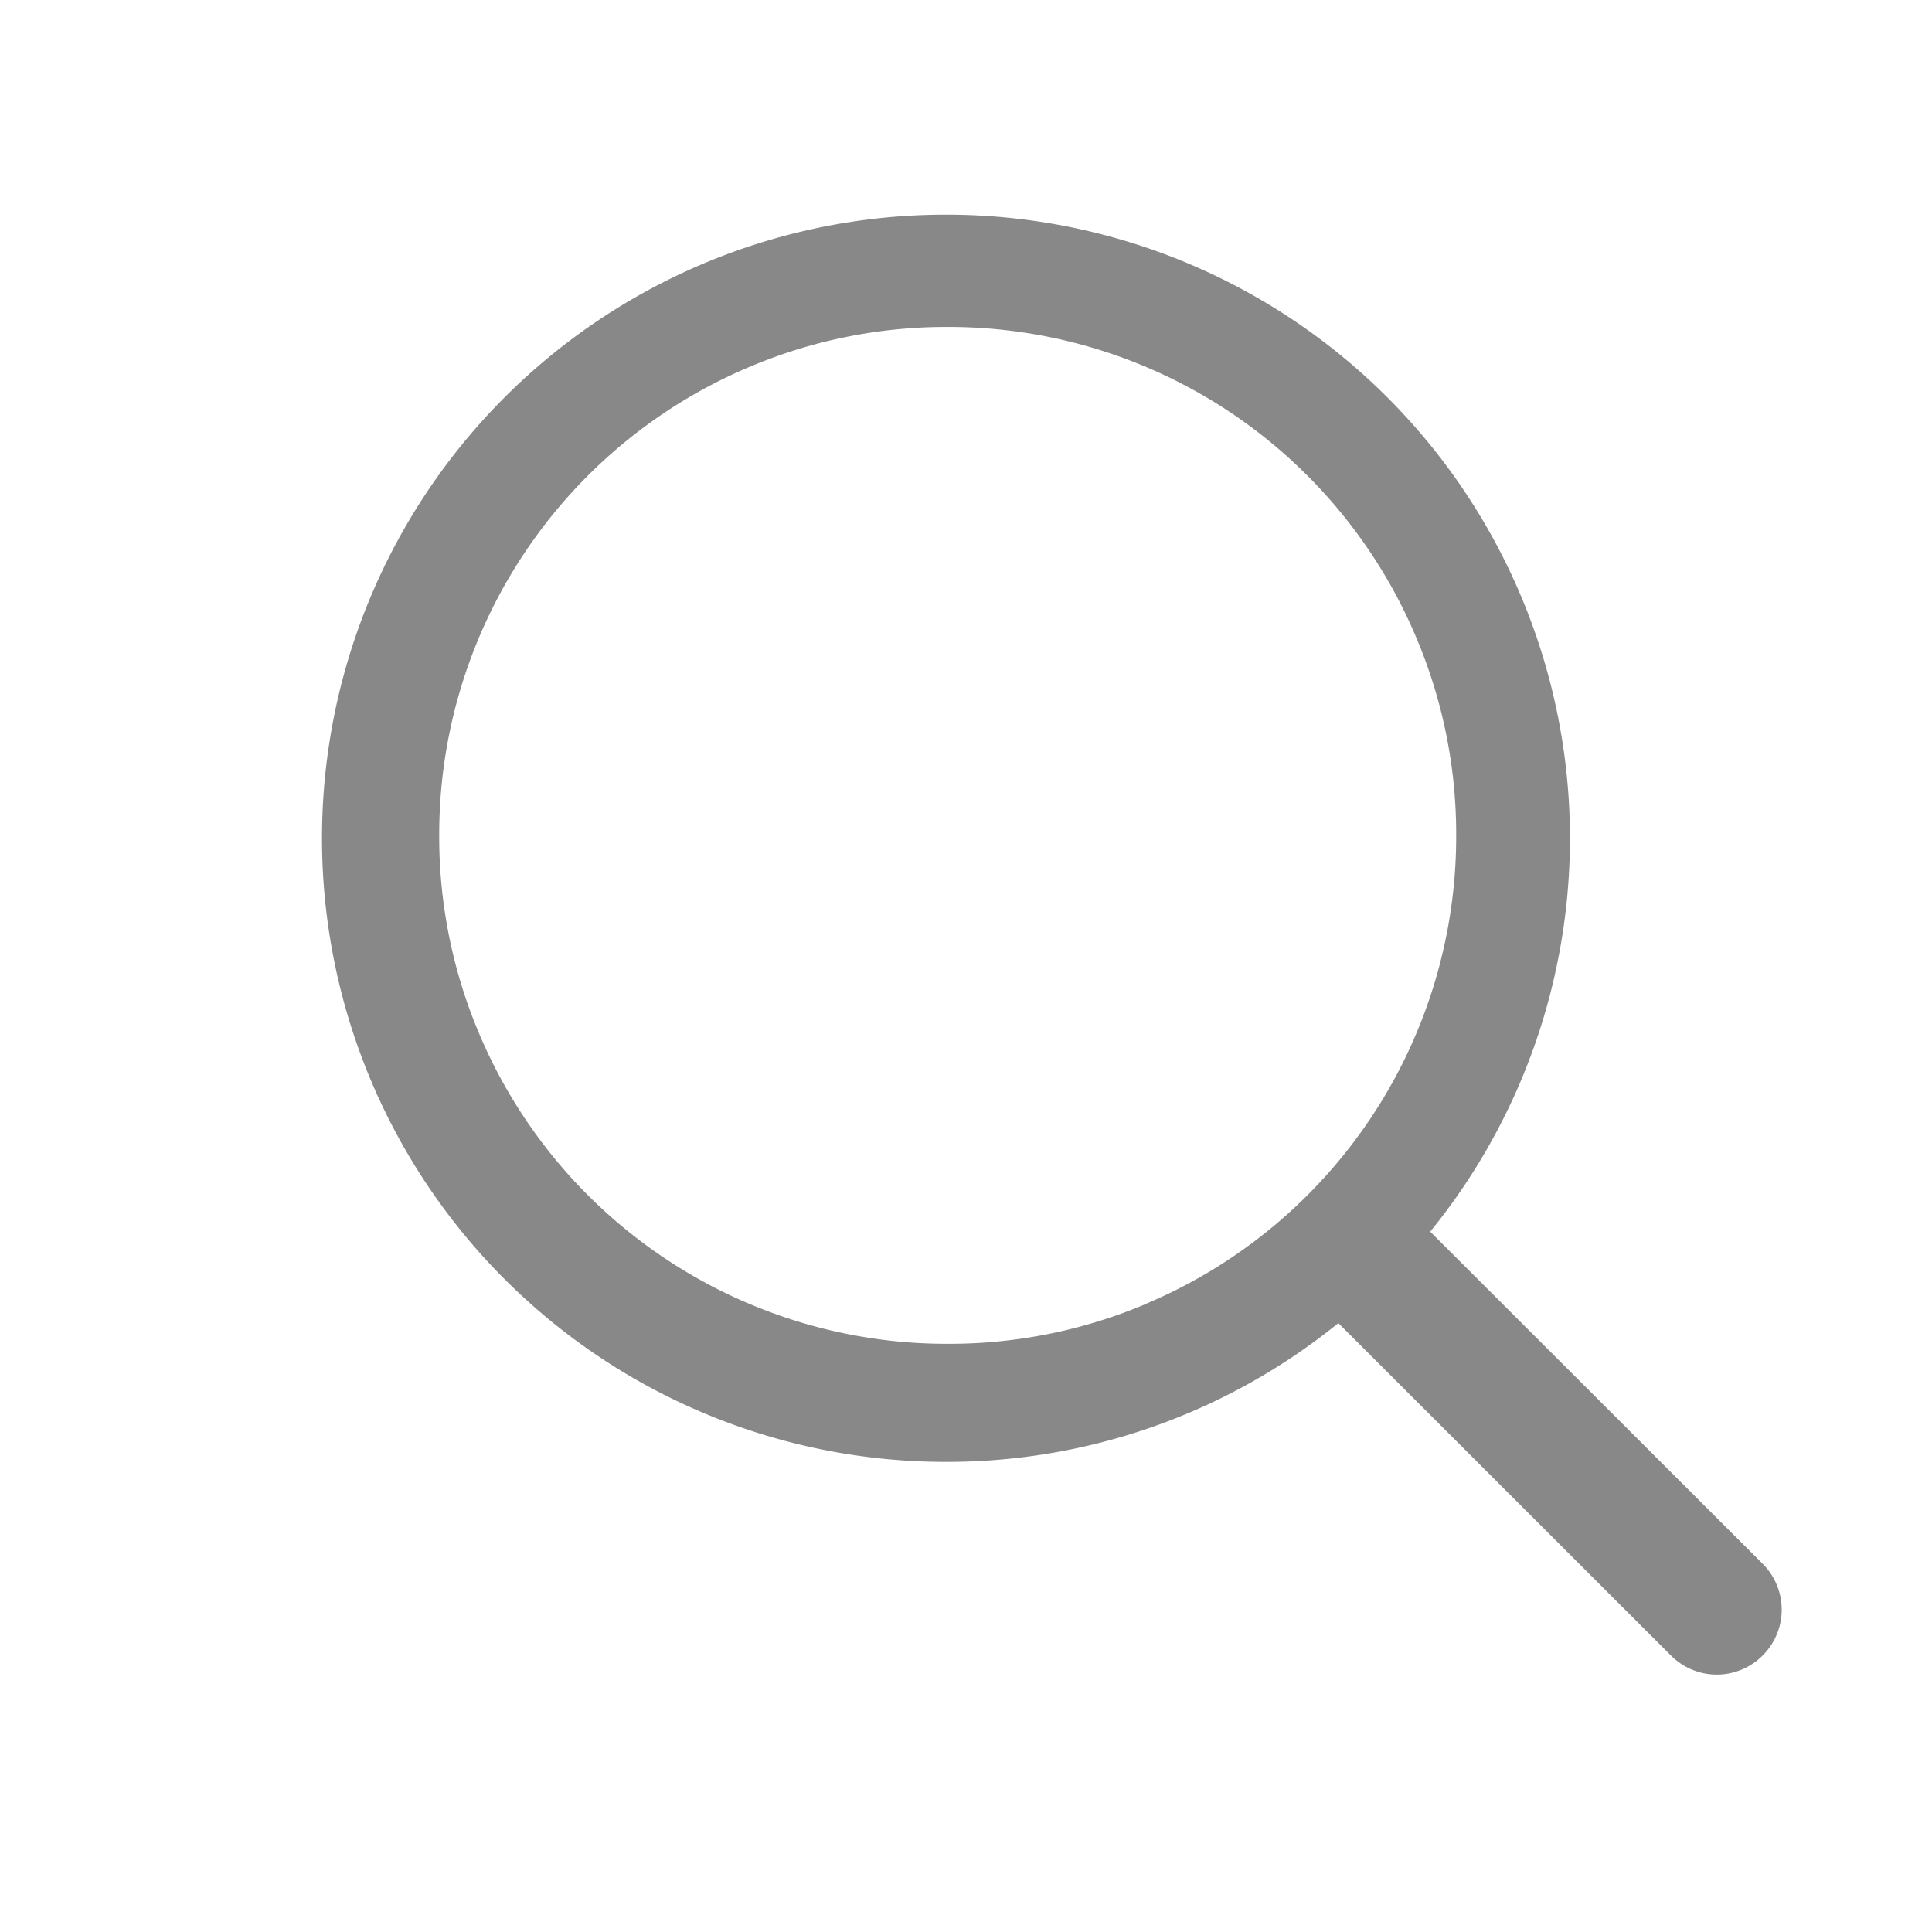 <svg xmlns="http://www.w3.org/2000/svg" width="18" height="18" viewBox="0 0 18 18">
    <path fill="#888" fill-rule="evenodd" d="M16.423 14.57l-3.098-3.095A5.81 5.81 0 0 0 8.815 2 5.81 5.81 0 0 0 3 7.81a5.81 5.81 0 0 0 5.814 5.81 5.786 5.786 0 0 0 3.655-1.293l3.098 3.096a.602.602 0 0 0 .856 0 .603.603 0 0 0 0-.853zm-5.75-2.42a4.7 4.7 0 0 1-1.844.37 4.728 4.728 0 0 1-4.366-2.893 4.7 4.7 0 0 1-.371-1.844 4.728 4.728 0 0 1 2.894-4.366 4.7 4.7 0 0 1 1.843-.371 4.728 4.728 0 0 1 4.366 2.894 4.7 4.7 0 0 1 .372 1.843 4.728 4.728 0 0 1-2.894 4.366z"/>
</svg>
